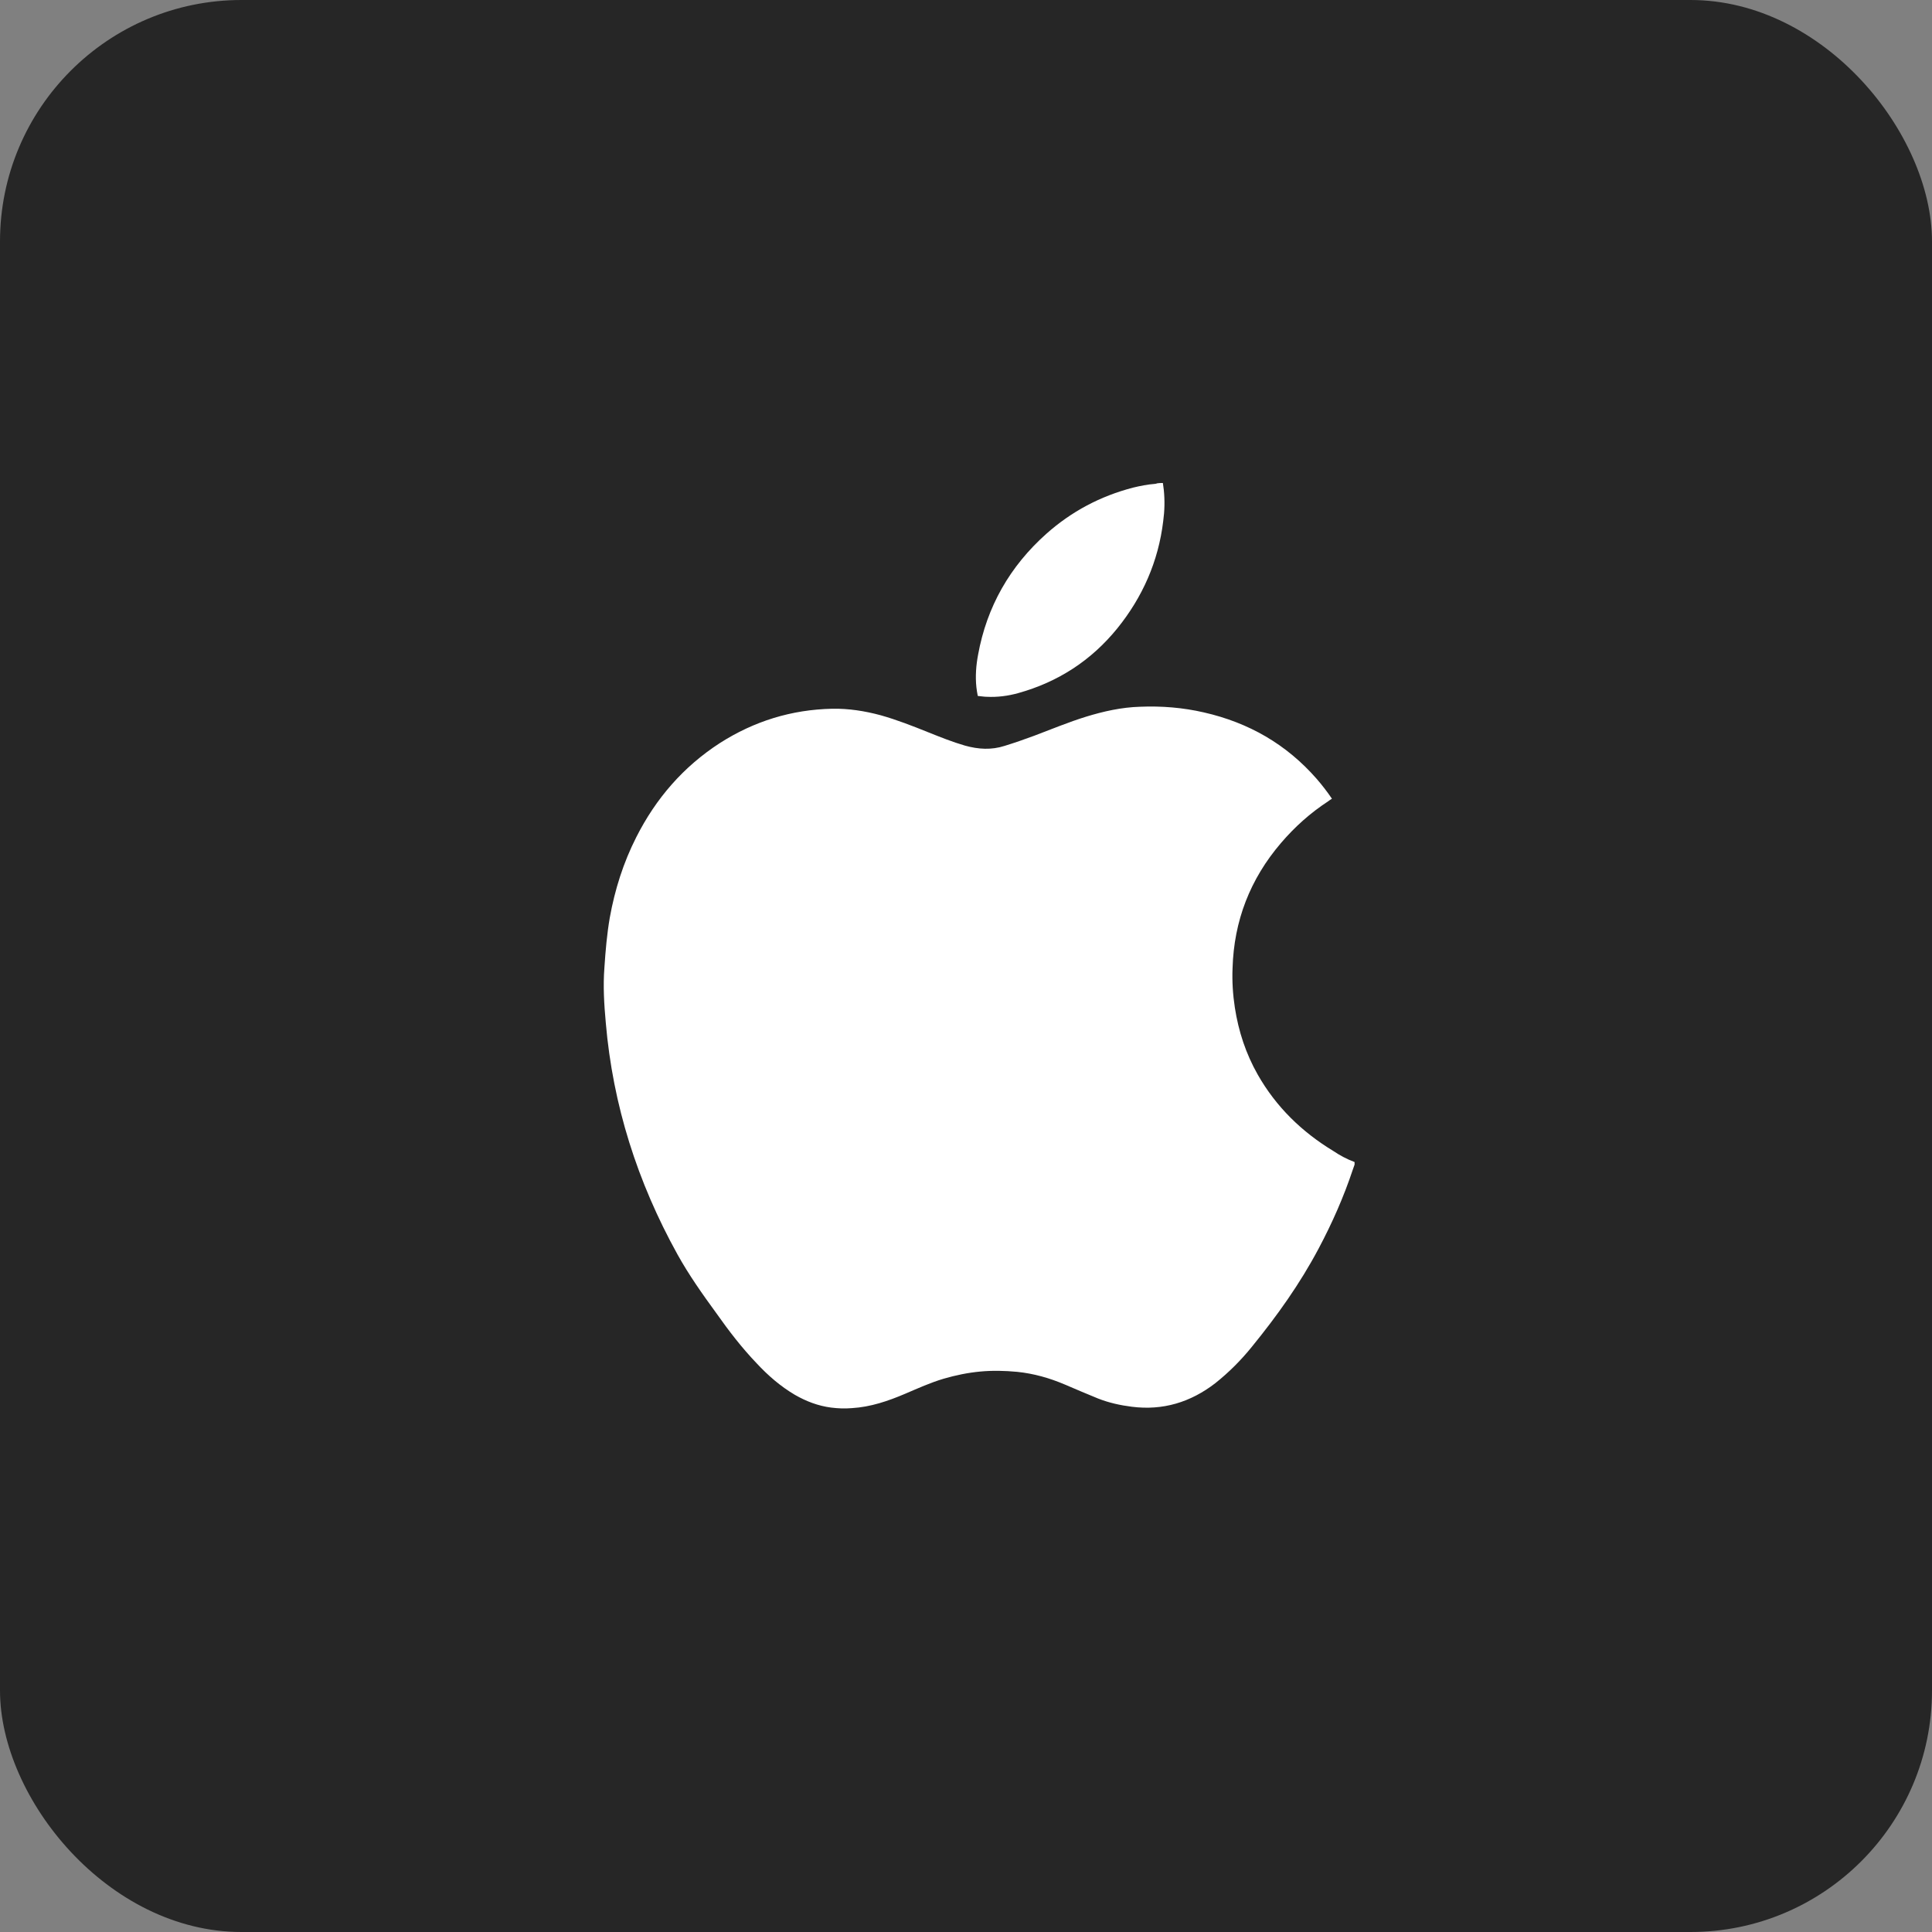 <svg width="32" height="32" viewBox="0 0 32 32" fill="none" xmlns="http://www.w3.org/2000/svg">
<rect x="0" y="0" width="32" height="32" fill="#808080" stroke="none"/>
<rect y="0" width="32" height="32" rx="4" fill="#262626"/>
<path d="M22.436 19.247C22.436 19.261 22.436 19.275 22.436 19.29C22.427 19.318 22.417 19.341 22.408 19.369C22.258 19.821 22.065 20.258 21.84 20.681C21.531 21.264 21.151 21.796 20.738 22.303C20.556 22.529 20.354 22.731 20.129 22.91C19.721 23.225 19.262 23.366 18.746 23.3C18.554 23.276 18.366 23.234 18.188 23.164C18.005 23.088 17.822 23.013 17.639 22.933C17.386 22.825 17.123 22.75 16.847 22.722C16.645 22.703 16.439 22.698 16.237 22.717C16.031 22.736 15.829 22.778 15.633 22.835C15.412 22.9 15.206 22.994 14.995 23.084C14.709 23.206 14.418 23.305 14.109 23.323C13.991 23.333 13.879 23.328 13.766 23.314C13.551 23.286 13.354 23.211 13.166 23.103C12.927 22.962 12.721 22.783 12.533 22.581C12.285 22.322 12.069 22.04 11.863 21.748C11.633 21.433 11.408 21.114 11.22 20.775C10.559 19.581 10.151 18.307 10.034 16.943C10.006 16.638 9.987 16.332 10.011 16.026C10.029 15.749 10.053 15.472 10.1 15.199C10.184 14.733 10.325 14.287 10.54 13.864C10.864 13.224 11.319 12.698 11.924 12.307C12.491 11.945 13.11 11.753 13.785 11.739C14.057 11.734 14.324 11.776 14.587 11.847C14.854 11.922 15.117 12.025 15.375 12.129C15.576 12.209 15.773 12.289 15.984 12.35C16.204 12.411 16.42 12.425 16.64 12.354C16.805 12.303 16.969 12.246 17.133 12.185C17.419 12.077 17.7 11.96 17.991 11.87C18.282 11.781 18.577 11.715 18.882 11.706C19.238 11.691 19.595 11.72 19.941 11.8C20.682 11.969 21.306 12.326 21.808 12.9C21.897 13.003 21.981 13.111 22.061 13.229C22.037 13.243 22.019 13.257 22 13.271C21.704 13.464 21.447 13.694 21.217 13.963C20.706 14.56 20.438 15.251 20.415 16.036C20.406 16.257 20.42 16.473 20.453 16.689C20.514 17.084 20.635 17.451 20.832 17.799C21.137 18.335 21.564 18.749 22.084 19.064C22.187 19.134 22.309 19.2 22.436 19.247Z" fill="white"/>
<path d="M19.261 8C19.266 8.038 19.271 8.076 19.276 8.113C19.294 8.287 19.29 8.461 19.266 8.635C19.186 9.298 18.924 9.891 18.506 10.408C18.075 10.939 17.526 11.296 16.865 11.48C16.697 11.527 16.518 11.55 16.345 11.541C16.298 11.541 16.247 11.531 16.195 11.527C16.186 11.475 16.176 11.428 16.172 11.381C16.153 11.202 16.167 11.019 16.2 10.845C16.345 10.046 16.729 9.378 17.33 8.842C17.747 8.471 18.225 8.217 18.769 8.076C18.886 8.048 19.003 8.024 19.125 8.015C19.14 8.015 19.154 8.01 19.168 8.005C19.196 8 19.229 8 19.261 8Z" fill="white"/>
</svg>
